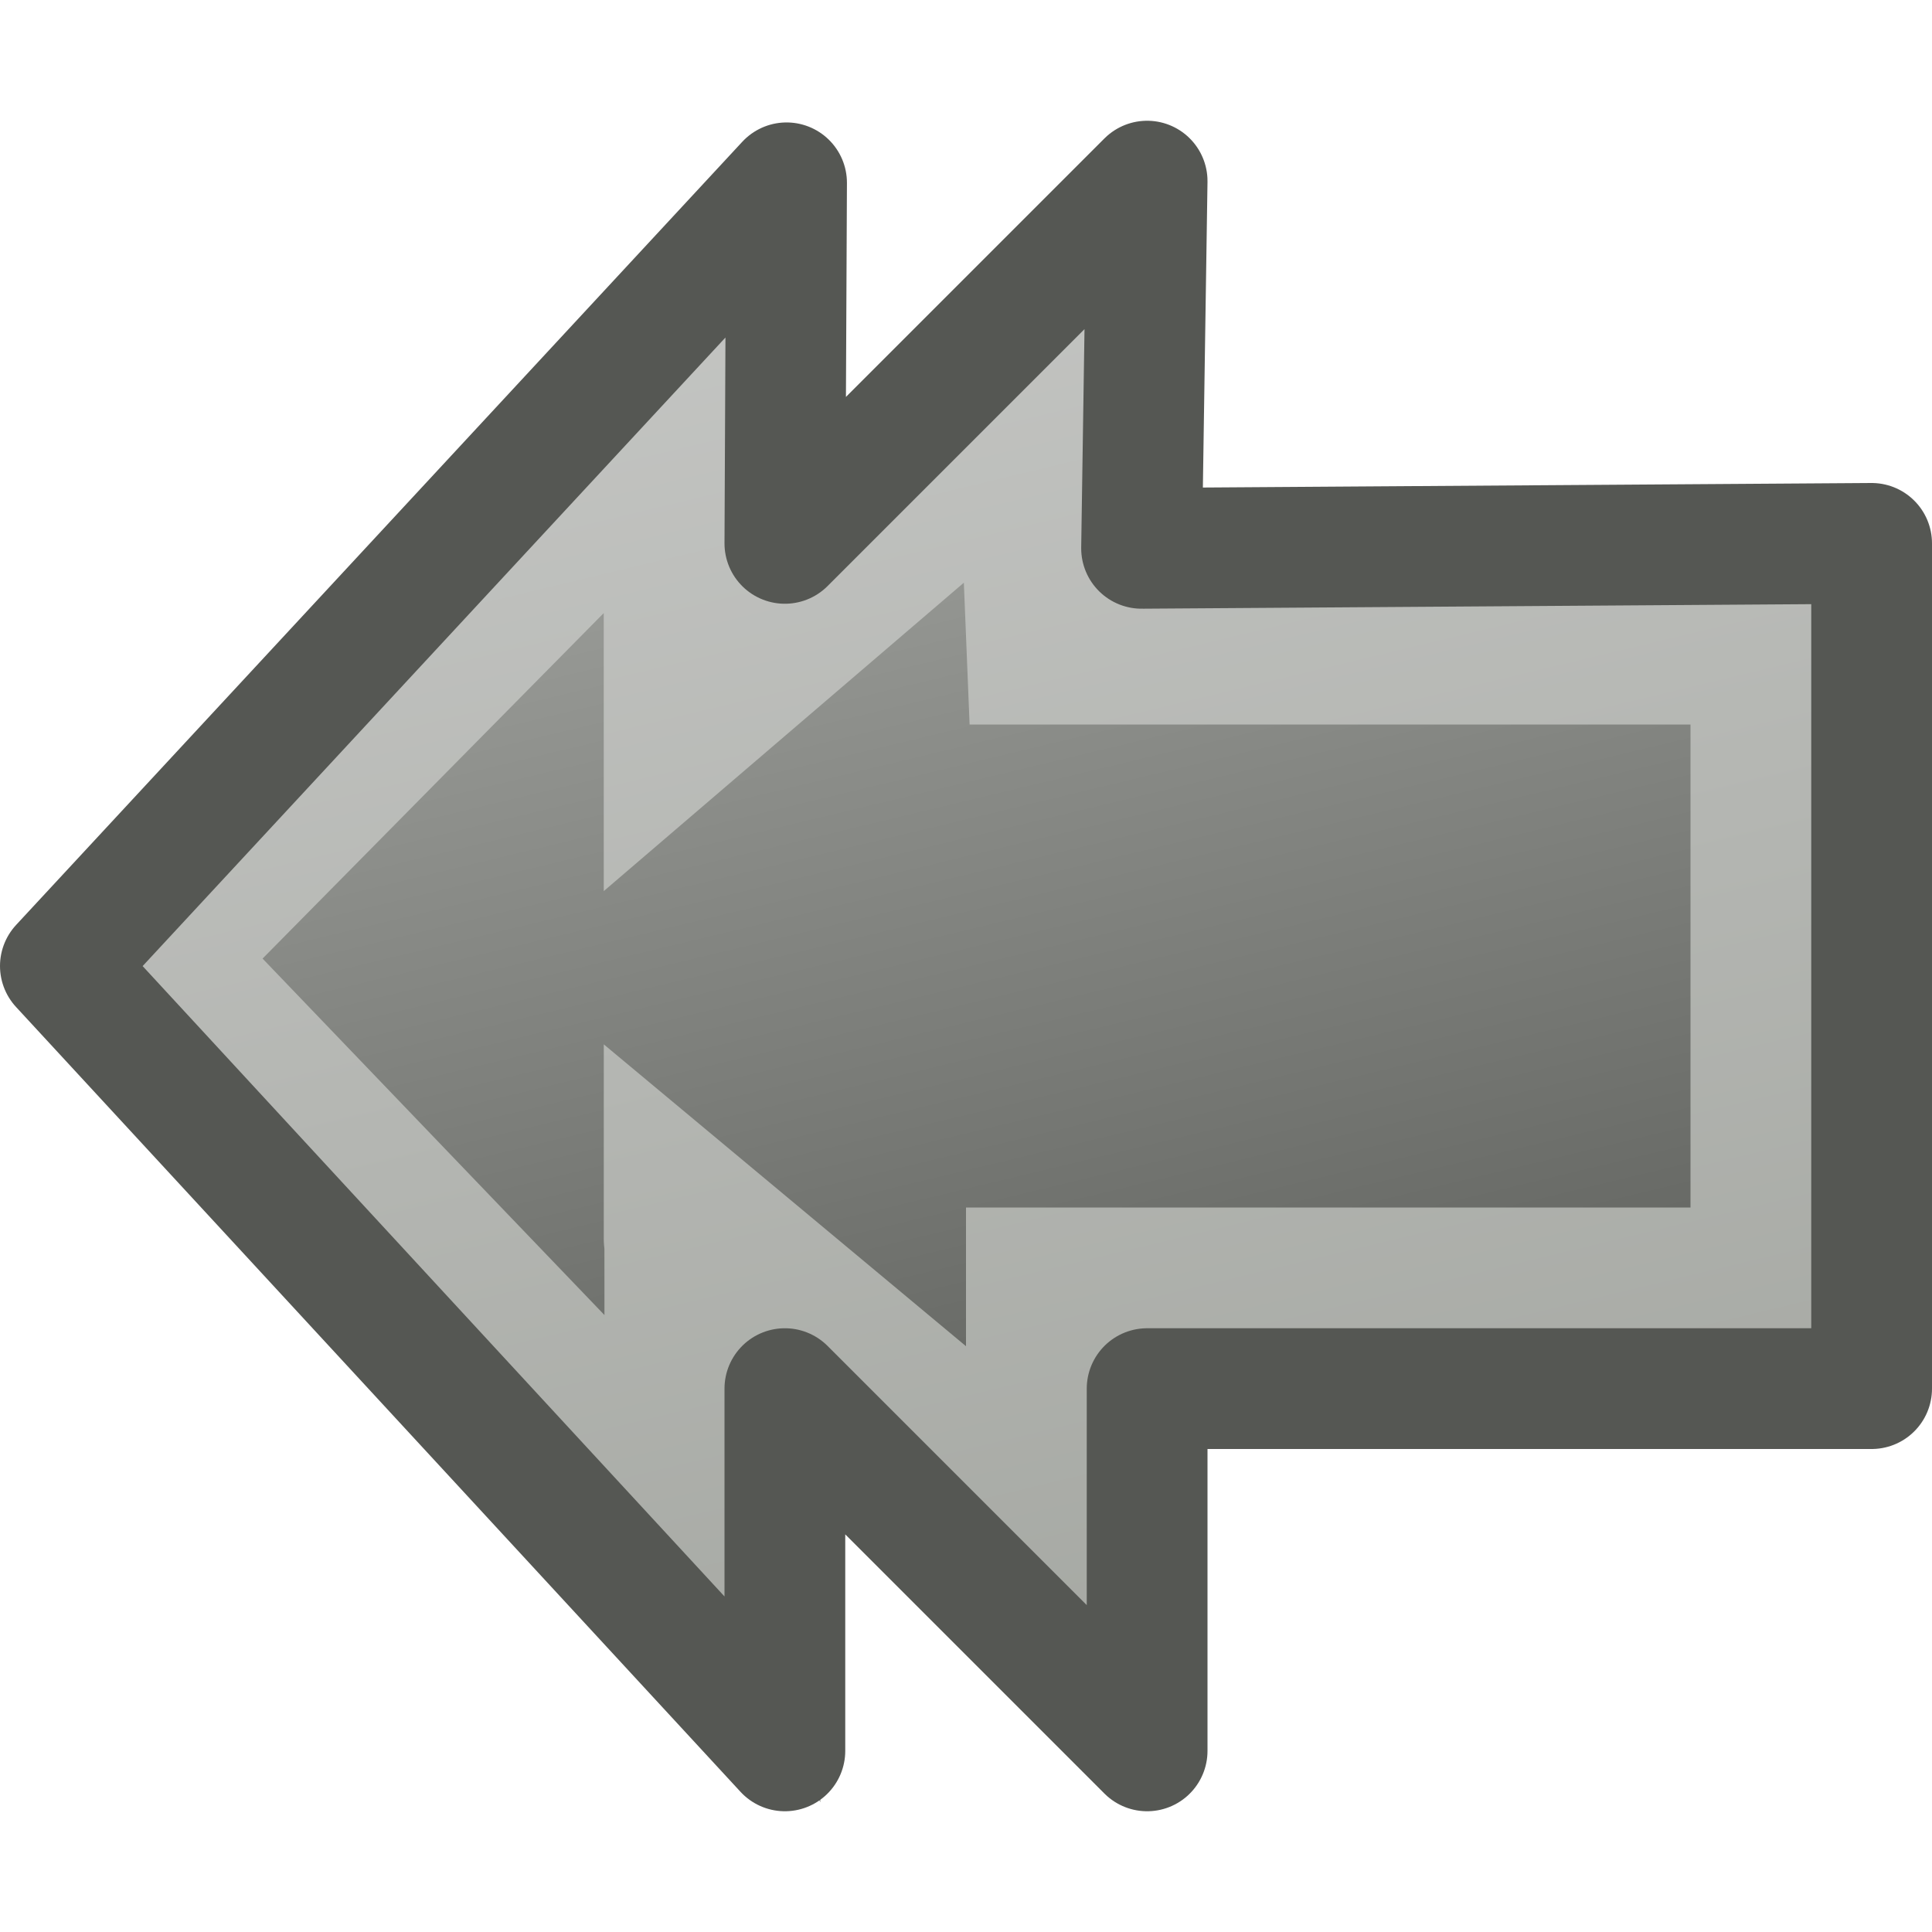<?xml version="1.0" encoding="UTF-8" standalone="no"?>
<!-- Created with Inkscape (http://www.inkscape.org/) -->

<svg
   xmlns:dc="http://purl.org/dc/elements/1.1/"
   xmlns:cc="http://creativecommons.org/ns#"
   xmlns:rdf="http://www.w3.org/1999/02/22-rdf-syntax-ns#"
   xmlns:svg="http://www.w3.org/2000/svg"
   xmlns="http://www.w3.org/2000/svg"
   xmlns:xlink="http://www.w3.org/1999/xlink"
   xmlns:sodipodi="http://sodipodi.sourceforge.net/DTD/sodipodi-0.dtd"
   xmlns:inkscape="http://www.inkscape.org/namespaces/inkscape"
   width="16"
   height="16"
   id="svg2985"
   version="1.1"
   inkscape:version="0.48.3.1 r9886"
   inkscape:export-filename="/local/scratch/markus/pentobi/src/pentobi/icons/pentobi-backward10-16.png"
   inkscape:export-xdpi="90"
   inkscape:export-ydpi="90"
   sodipodi:docname="pentobi-backward10-16.svg">
  <defs
     id="defs2987">
    <linearGradient
       id="linearGradient3851">
      <stop
         style="stop-color:#b4b6b2;stop-opacity:1;"
         offset="0"
         id="stop3853" />
      <stop
         style="stop-color:#464844;stop-opacity:1;"
         offset="1"
         id="stop3855" />
    </linearGradient>
    <linearGradient
       id="linearGradient3835">
      <stop
         style="stop-color:#c8c9c7;stop-opacity:1;"
         offset="0"
         id="stop3837" />
      <stop
         style="stop-color:#a0a39d;stop-opacity:1;"
         offset="1"
         id="stop3839" />
    </linearGradient>
    <linearGradient
       id="linearGradient3787">
      <stop
         style="stop-color:#9cbae0;stop-opacity:1;"
         offset="0"
         id="stop3789" />
      <stop
         style="stop-color:#305d98;stop-opacity:1;"
         offset="1"
         id="stop3791" />
    </linearGradient>
    <linearGradient
       inkscape:collect="always"
       xlink:href="#linearGradient3851"
       id="linearGradient4028"
       gradientUnits="userSpaceOnUse"
       x1="4.924"
       y1="10.177"
       x2="10.726"
       y2="31.83" />
    <linearGradient
       inkscape:collect="always"
       xlink:href="#linearGradient3835"
       id="linearGradient4030"
       gradientUnits="userSpaceOnUse"
       x1="4.924"
       y1="10.177"
       x2="10.726"
       y2="31.83" />
    <linearGradient
       inkscape:collect="always"
       xlink:href="#linearGradient3851"
       id="linearGradient3008"
       gradientUnits="userSpaceOnUse"
       gradientTransform="matrix(0.744,0,0,0.744,-0.012,8.271)"
       x1="12.276"
       y1="10.51"
       x2="7.133"
       y2="31.903" />
    <linearGradient
       inkscape:collect="always"
       xlink:href="#linearGradient3835"
       id="linearGradient3010"
       gradientUnits="userSpaceOnUse"
       gradientTransform="matrix(0.744,0,0,0.744,-0.012,8.271)"
       x1="12.276"
       y1="10.51"
       x2="7.133"
       y2="31.903" />
  </defs>
  <sodipodi:namedview
     id="base"
     pagecolor="#ffffff"
     bordercolor="#666666"
     borderopacity="1.0"
     inkscape:pageopacity="0.0"
     inkscape:pageshadow="2"
     inkscape:zoom="27.223611"
     inkscape:cx="7.2571598"
     inkscape:cy="10.211835"
     inkscape:current-layer="layer1"
     showgrid="true"
     inkscape:grid-bbox="true"
     inkscape:document-units="px"
     inkscape:snap-global="false"
     inkscape:window-width="1623"
     inkscape:window-height="1026"
     inkscape:window-x="57"
     inkscape:window-y="24"
     inkscape:window-maximized="1">
    <inkscape:grid
       type="xygrid"
       id="grid2993"
       empspacing="5"
       visible="true"
       enabled="true"
       snapvisiblegridlinesonly="true" />
  </sodipodi:namedview>
  <g
     id="layer1"
     inkscape:label="Layer 1"
     inkscape:groupmode="layer"
     transform="translate(0,-16)">
    <g
       id="g3780"
       transform="matrix(-1,0,0,1,16,0)">
      <path
         sodipodi:nodetypes="cccccccccccc"
         inkscape:connector-curvature="0"
         id="path3789"
         d="m 7.331,19.25 -0.081,2 -6,0 0,5.5 6,0 0,2 L 10.25,26.25 c 0,0 4e-4,2.497 0,2.5 L 14.872,23.931 10.25,19.25 l 0,2.5 z"
         style="fill:url(#linearGradient3008);fill-opacity:1;fill-rule:evenodd;stroke:url(#linearGradient3010);stroke-width:1.5;stroke-linejoin:miter;stroke-miterlimit:4;stroke-dasharray:none" />
      <path
         sodipodi:nodetypes="cccccccccccc"
         inkscape:connector-curvature="0"
         id="rect3778"
         d="M 6.5,17.5 6.546,20.541 0.5,20.5 l 0,7 6,0 0,3 3,-3 0,3 6,-6.5 L 9.486,17.514 9.5,20.5 z"
         style="fill:none;stroke:#555753;stroke-width:1;stroke-linecap:round;stroke-linejoin:round;stroke-miterlimit:4;stroke-opacity:1;stroke-dasharray:none" />
    </g>
  </g>
</svg>
